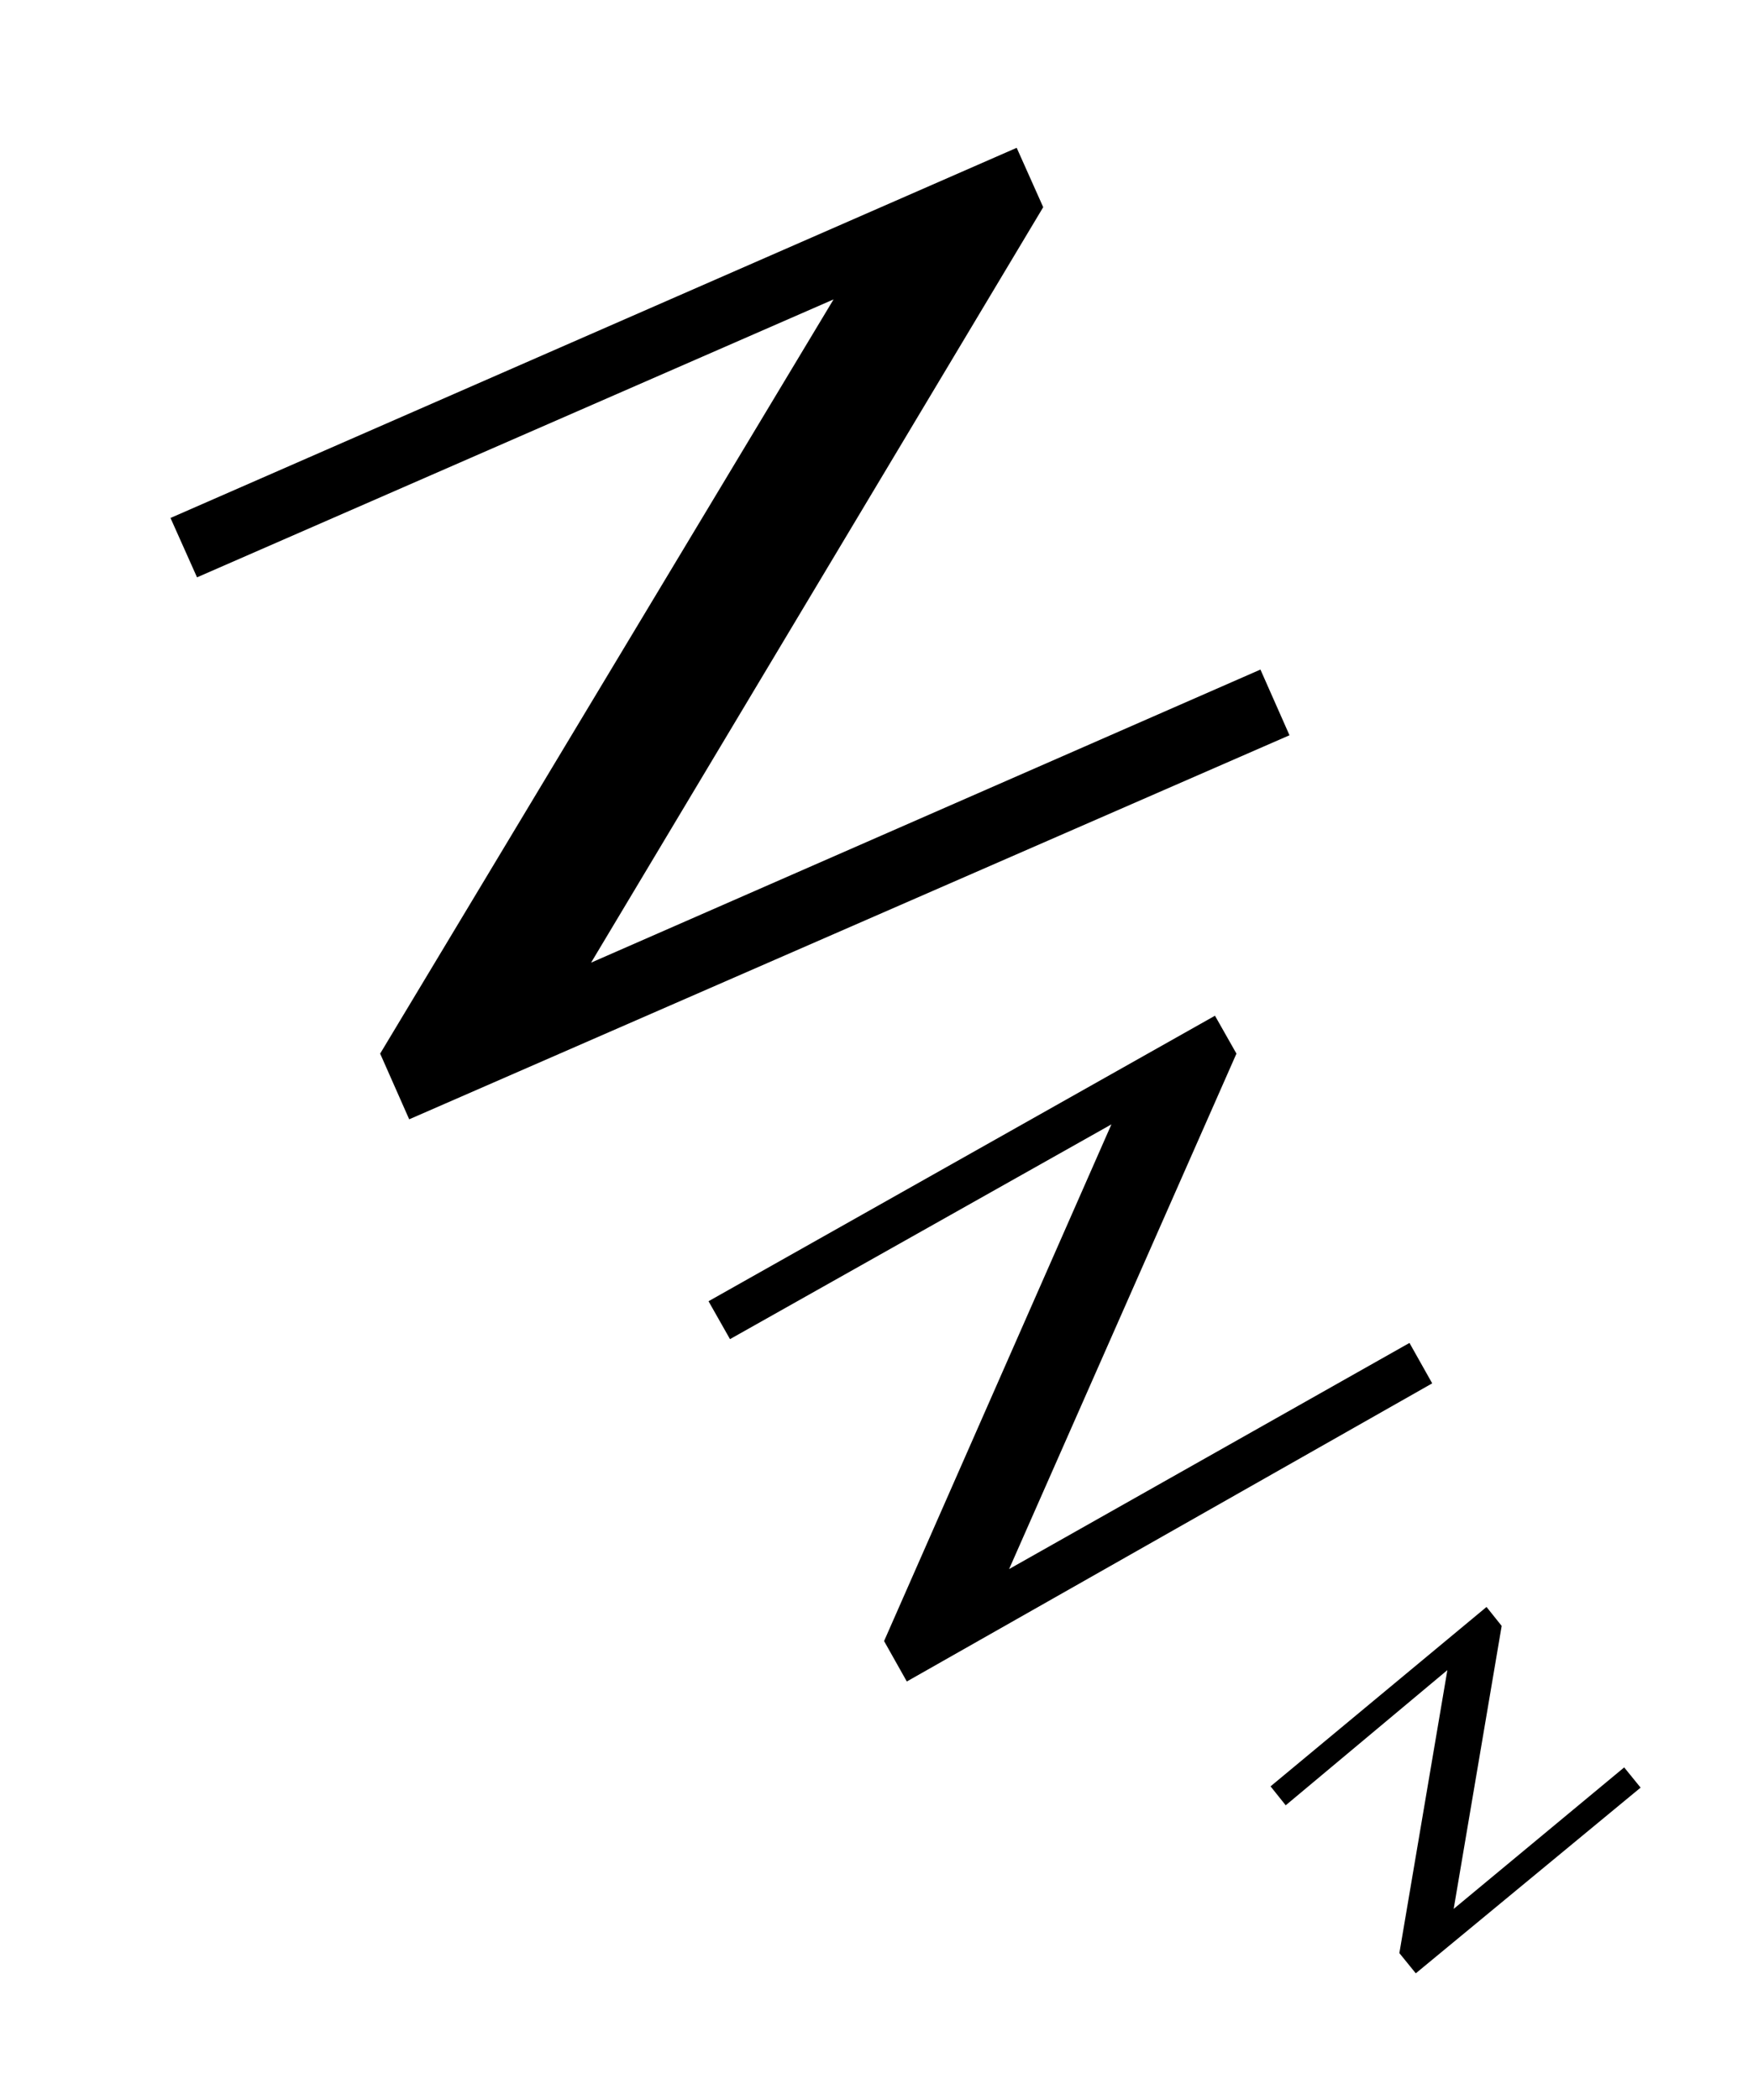 <?xml version="1.0" encoding="utf-8"?>
<!-- Generator: Adobe Illustrator 18.1.1, SVG Export Plug-In . SVG Version: 6.00 Build 0)  -->
<svg version="1.1" id="Layer_1" xmlns="http://www.w3.org/2000/svg" xmlns:xlink="http://www.w3.org/1999/xlink" x="0px" y="0px"
   viewBox="0 0 138.8 166.2" enable-background="new 0 0 138.8 166.2" xml:space="preserve">
<g id="z-1">
  <path d="M112.1,156.2l-1.3-1.6l3.8-22.4l-12.8,10.7l-1.2-1.5l17.1-14.2l1.2,1.5l-3.8,22.4l13.5-11.2l1.3,1.6L112.1,156.2z"/>
</g>
<g id="z-3">
  <path d="M32.4,88.6l-2.3-5.2L66,23.7l-50.4,22L13.5,41l67-29.3l2.1,4.7L46.8,76.2l53-23.2l2.3,5.2L32.4,88.6z"/>
</g>
<g id="z-2">
  <path d="M71.8,133.1l-1.8-3.2L88,89l-30.2,17l-1.7-3l40.1-22.6l1.7,3l-18,40.8l31.7-17.9l1.8,3.2L71.8,133.1z"/>
</g>
</svg>
